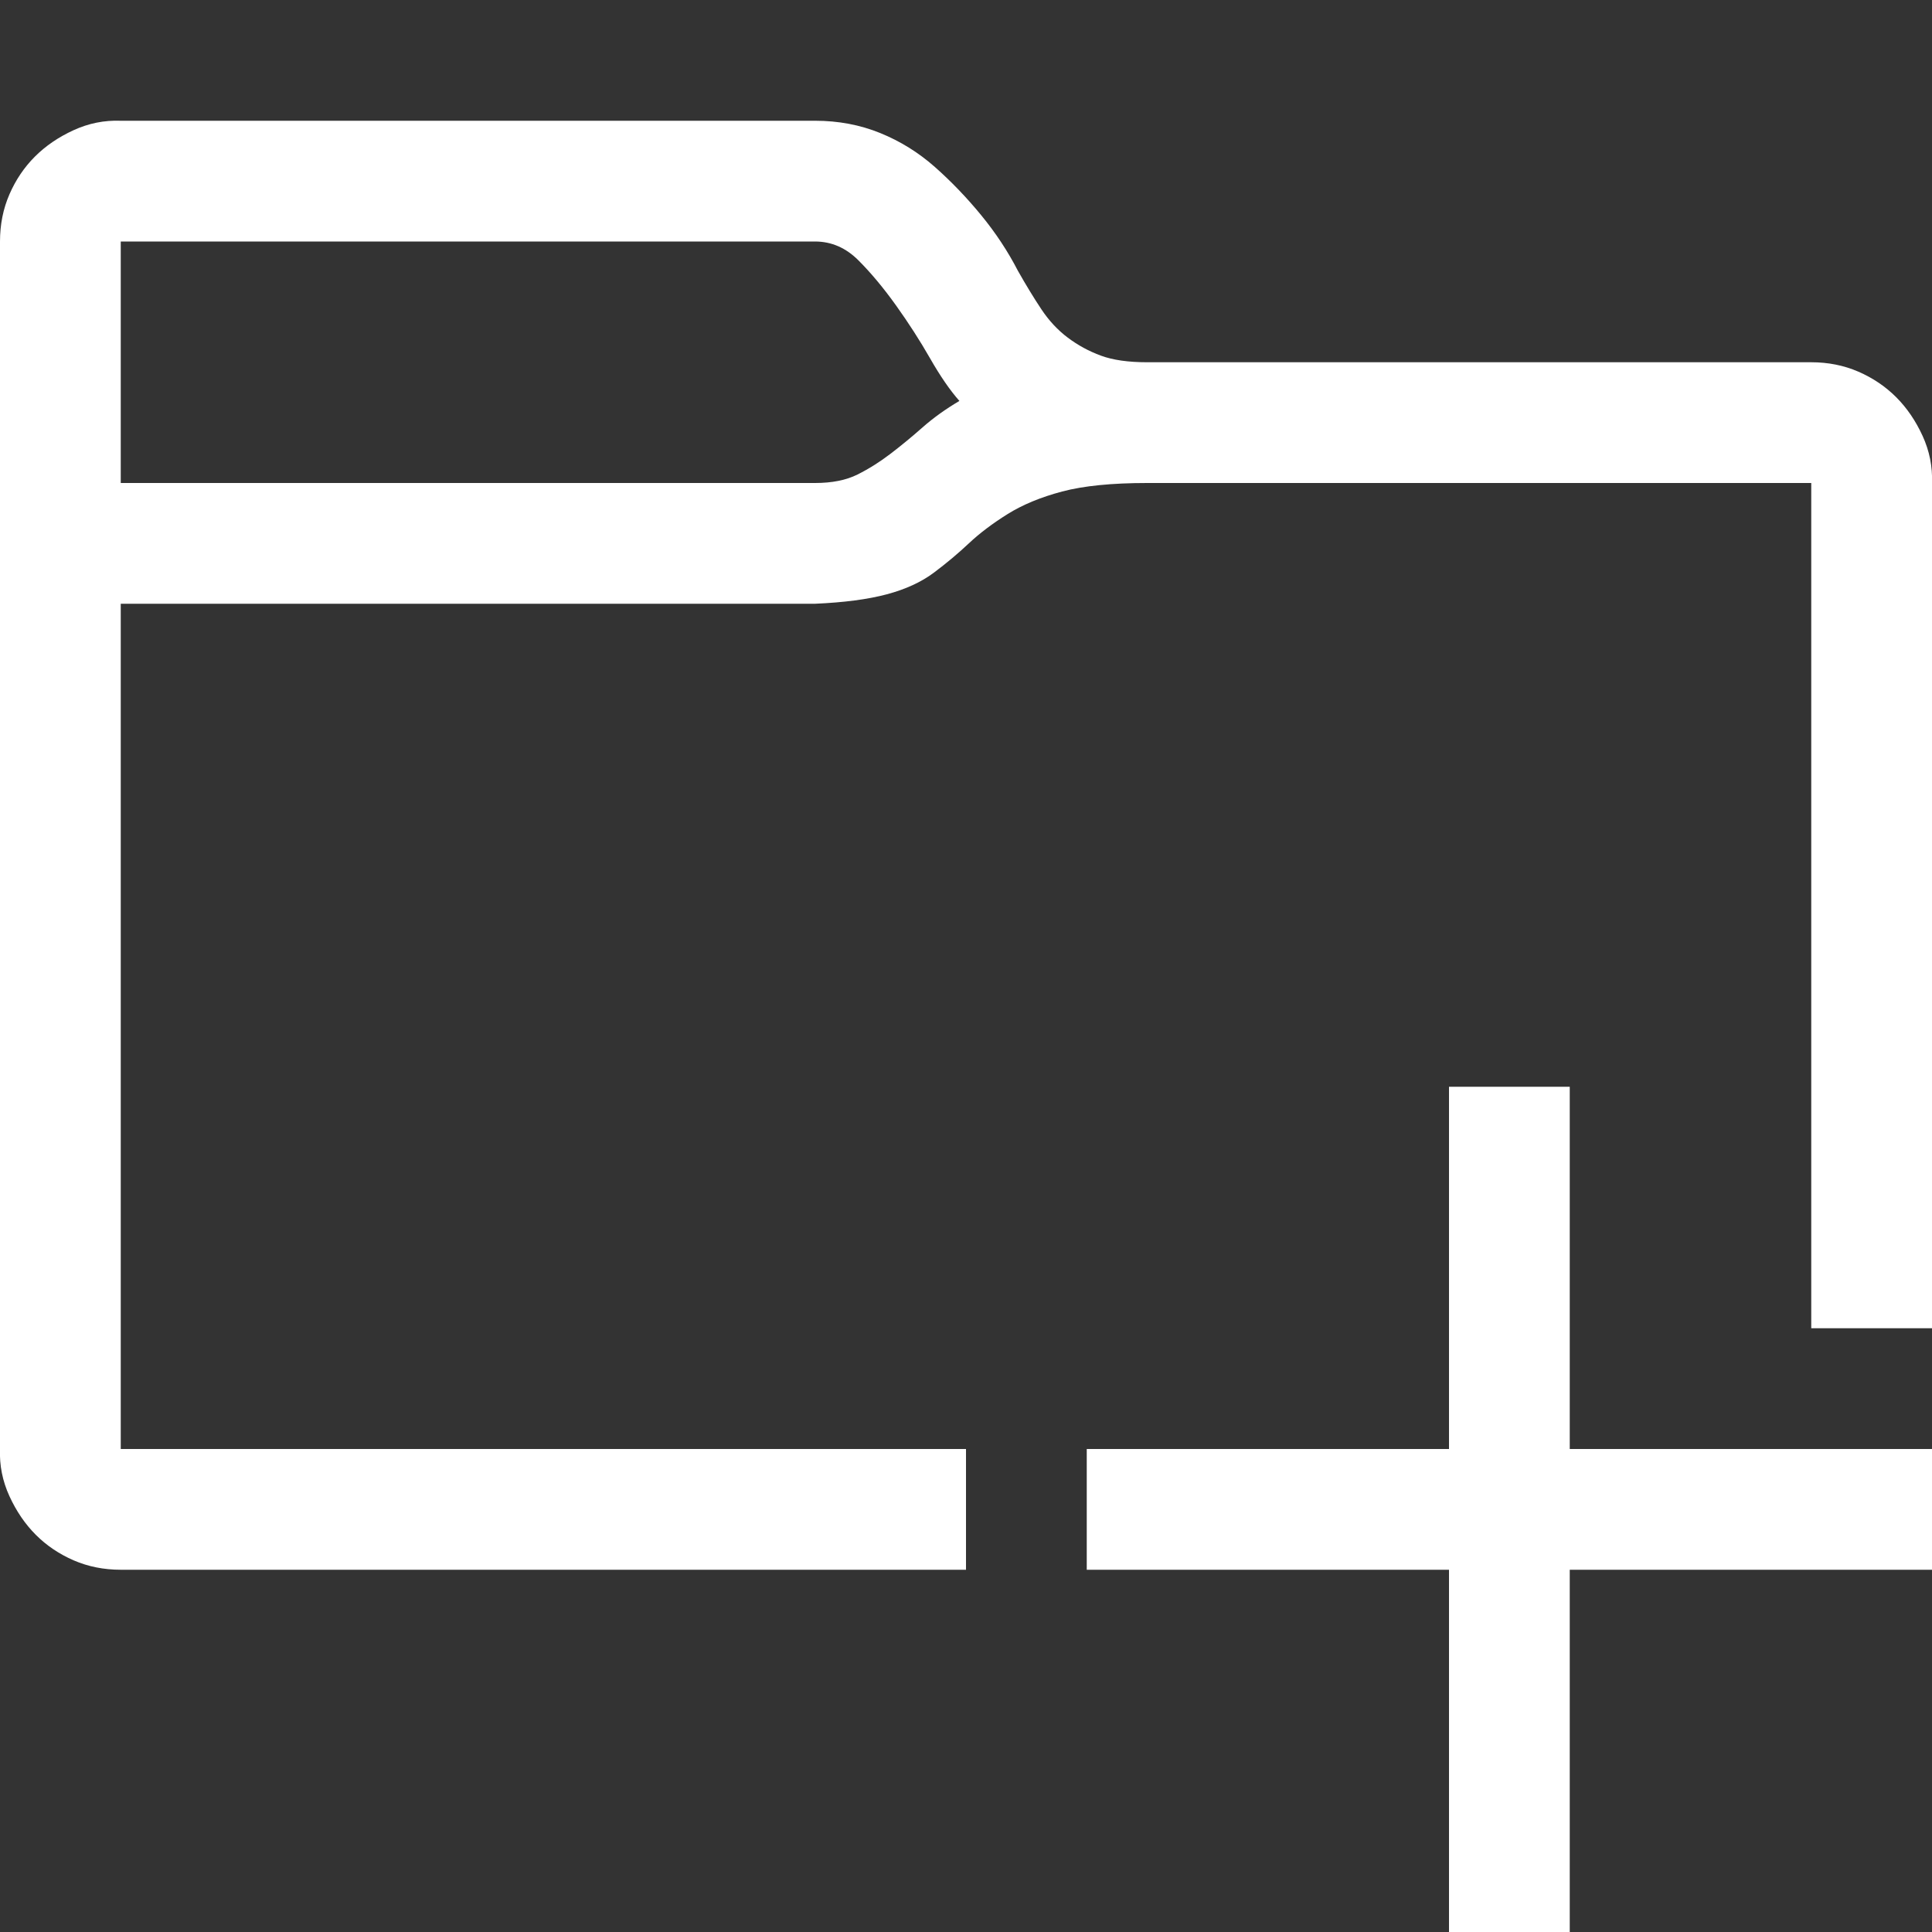 <svg xmlns="http://www.w3.org/2000/svg" viewBox="0 0 2048 2048" width="32" height="32">
  <rect x="0" y="0" width="2048" height="2048" fill="#333333" stroke="none"/>
  <path fill="white" d="M2048 512v896h-128V512h-704q-56 0-90 9t-58 24-41 31-37 31-50 23-76 10H128v896h896v128H128q-27 0-50-10t-40-27-28-41-10-50V256q0-27 10-50t27-40 41-28 50-10h736q37 0 69 13t58 36 49 51 39 59q13 23 25 41t28 30 35 19 49 7h704q27 0 50 10t40 27 28 41 10 50zm-1184 0q27 0 45-9t35-22 34-28 39-28q-15-17-31-45t-36-56-40-48-46-20H128v256h736zm800 640v384h384v128h-384v384h-128v-384h-384v-128h384v-384h128z" />
</svg>